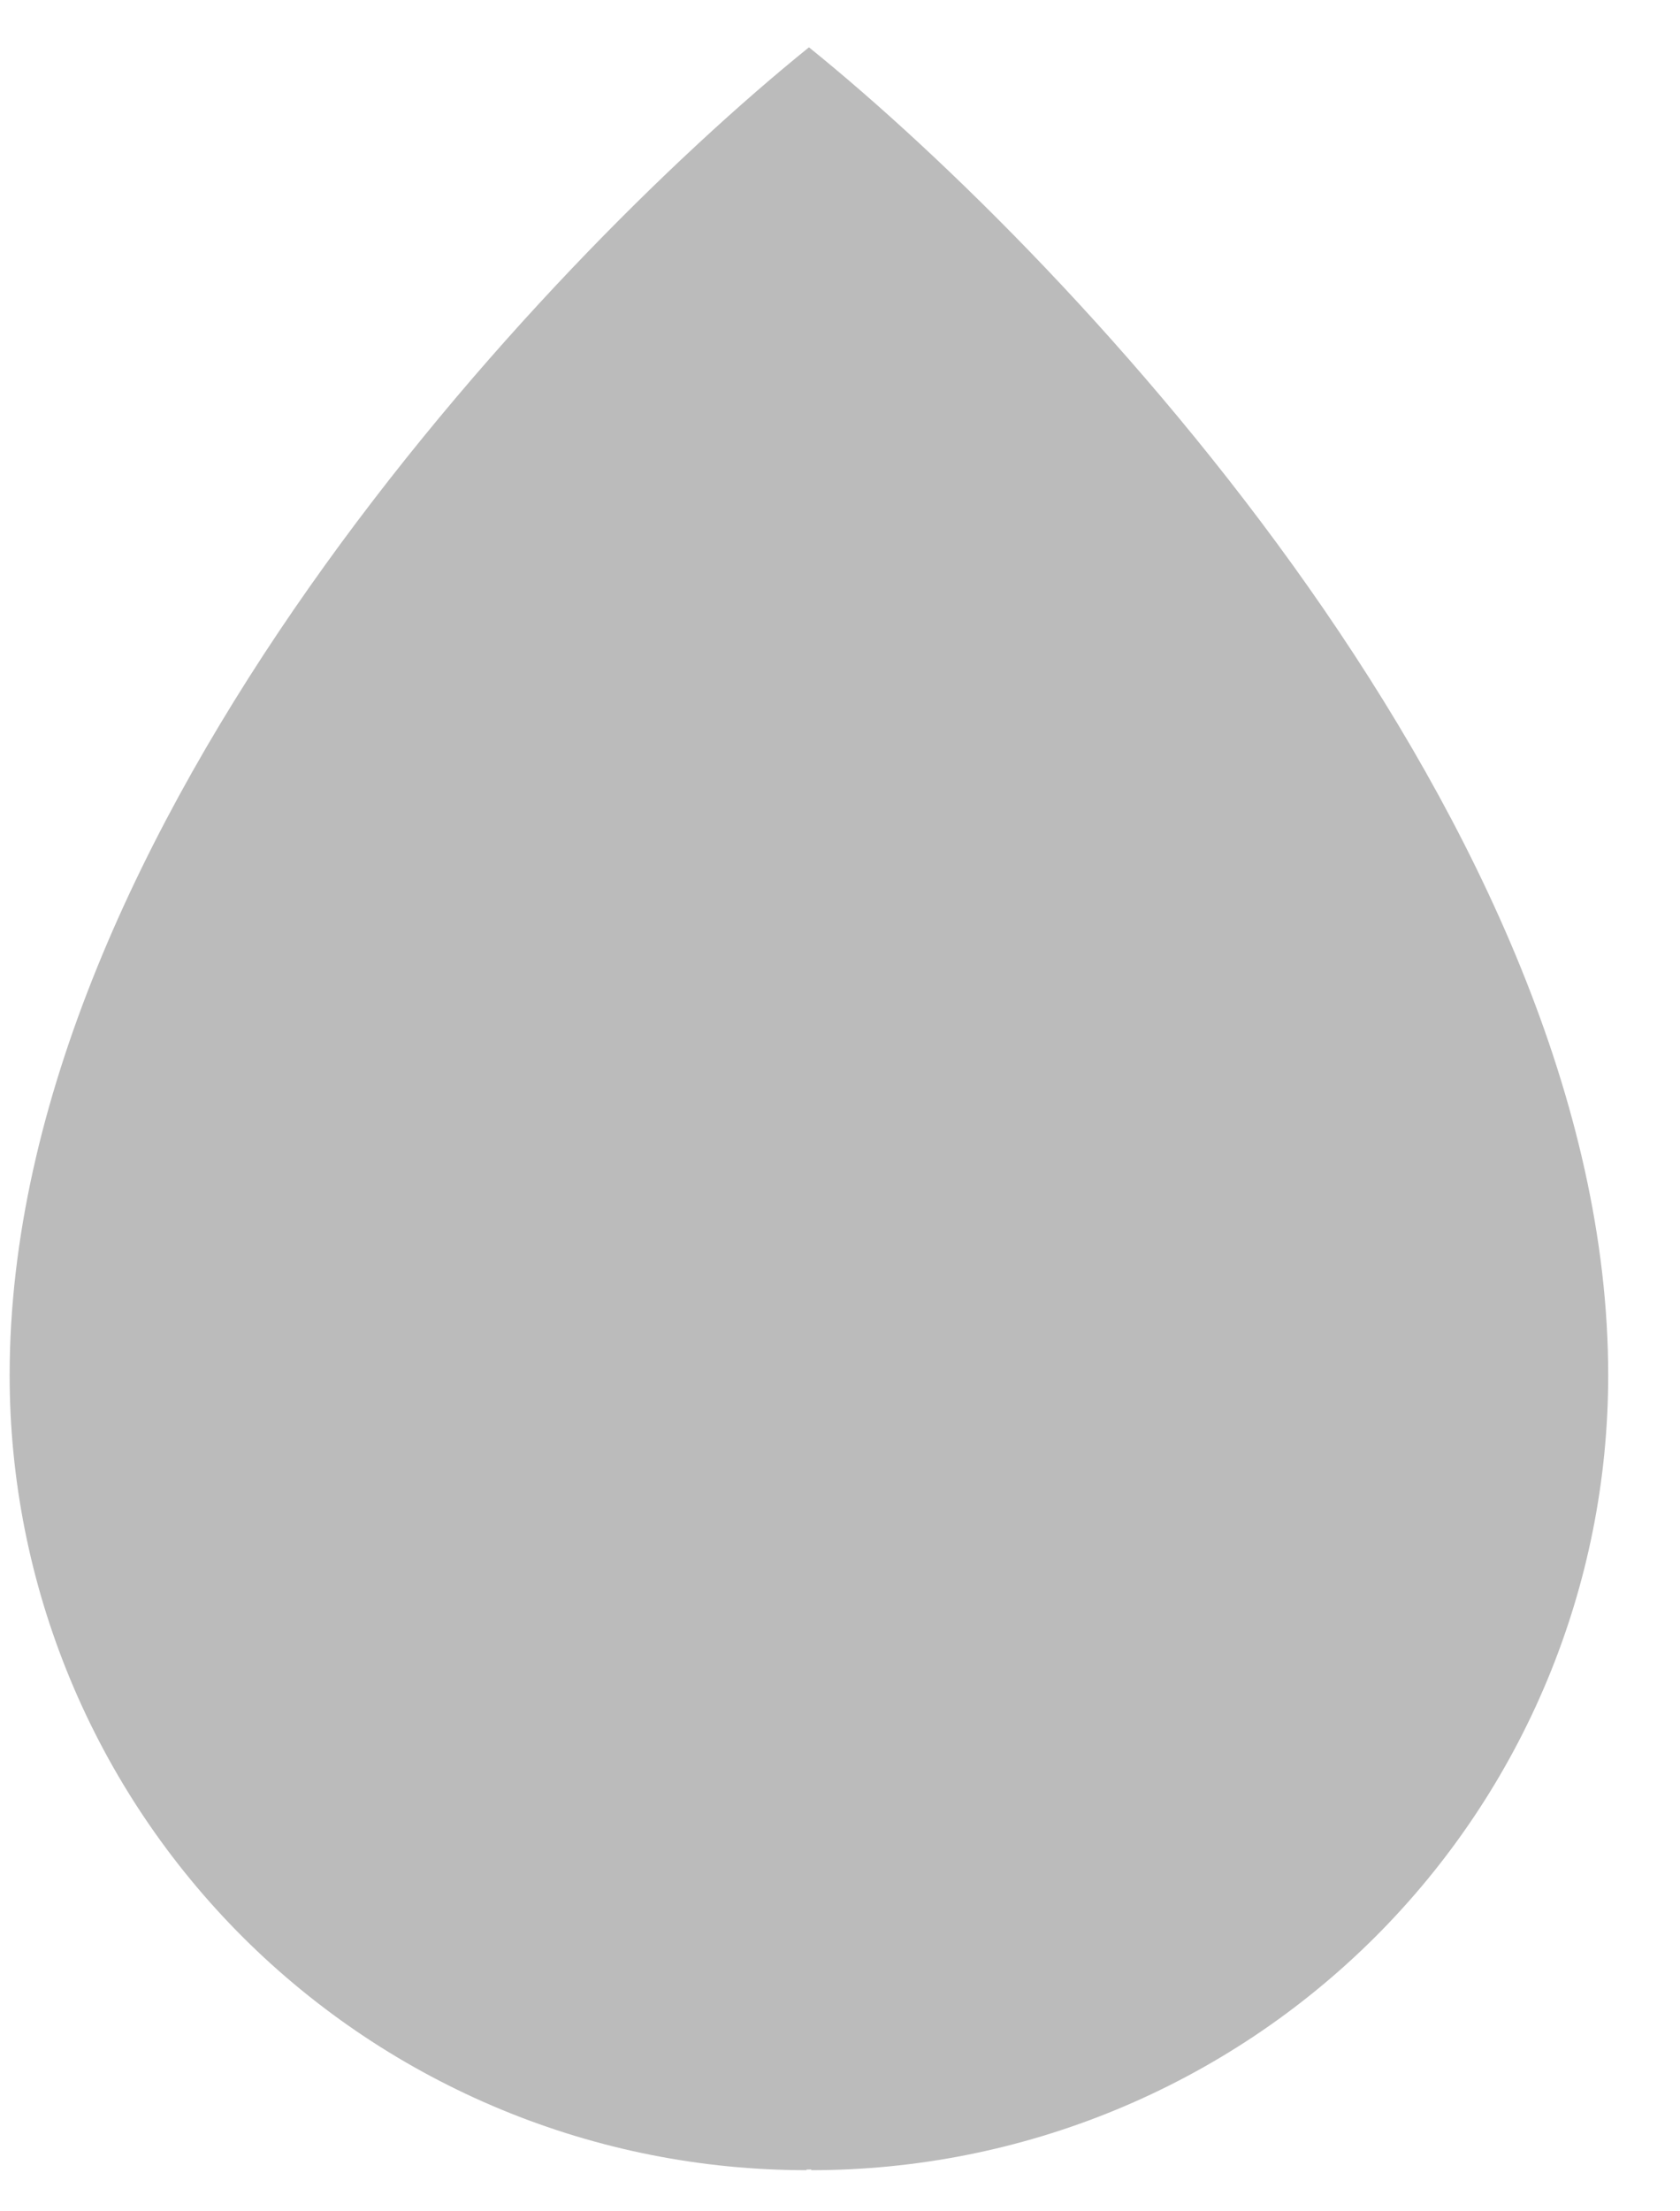 <svg width="19" height="25" viewBox="0 0 19 25" fill="none" xmlns="http://www.w3.org/2000/svg">
  <path id="Union" fill-rule="evenodd" clip-rule="evenodd" d="M9.149 0.535C6.135 2.967 0.109 9.374 0.109 15.548H0.109C0.109 16.729 0.342 17.897 0.795 18.987C1.248 20.078 1.912 21.068 2.749 21.903C3.586 22.737 4.579 23.399 5.673 23.851C6.766 24.303 7.938 24.535 9.122 24.535V24.528C9.14 24.528 9.157 24.527 9.175 24.527V24.535C10.359 24.535 11.531 24.303 12.624 23.851C13.718 23.399 14.711 22.737 15.548 21.903C16.385 21.068 17.049 20.078 17.502 18.987C17.955 17.897 18.188 16.729 18.188 15.548H18.188C18.188 9.374 12.162 2.967 9.149 0.535Z" fill="#BBBBBB"/>
</svg>